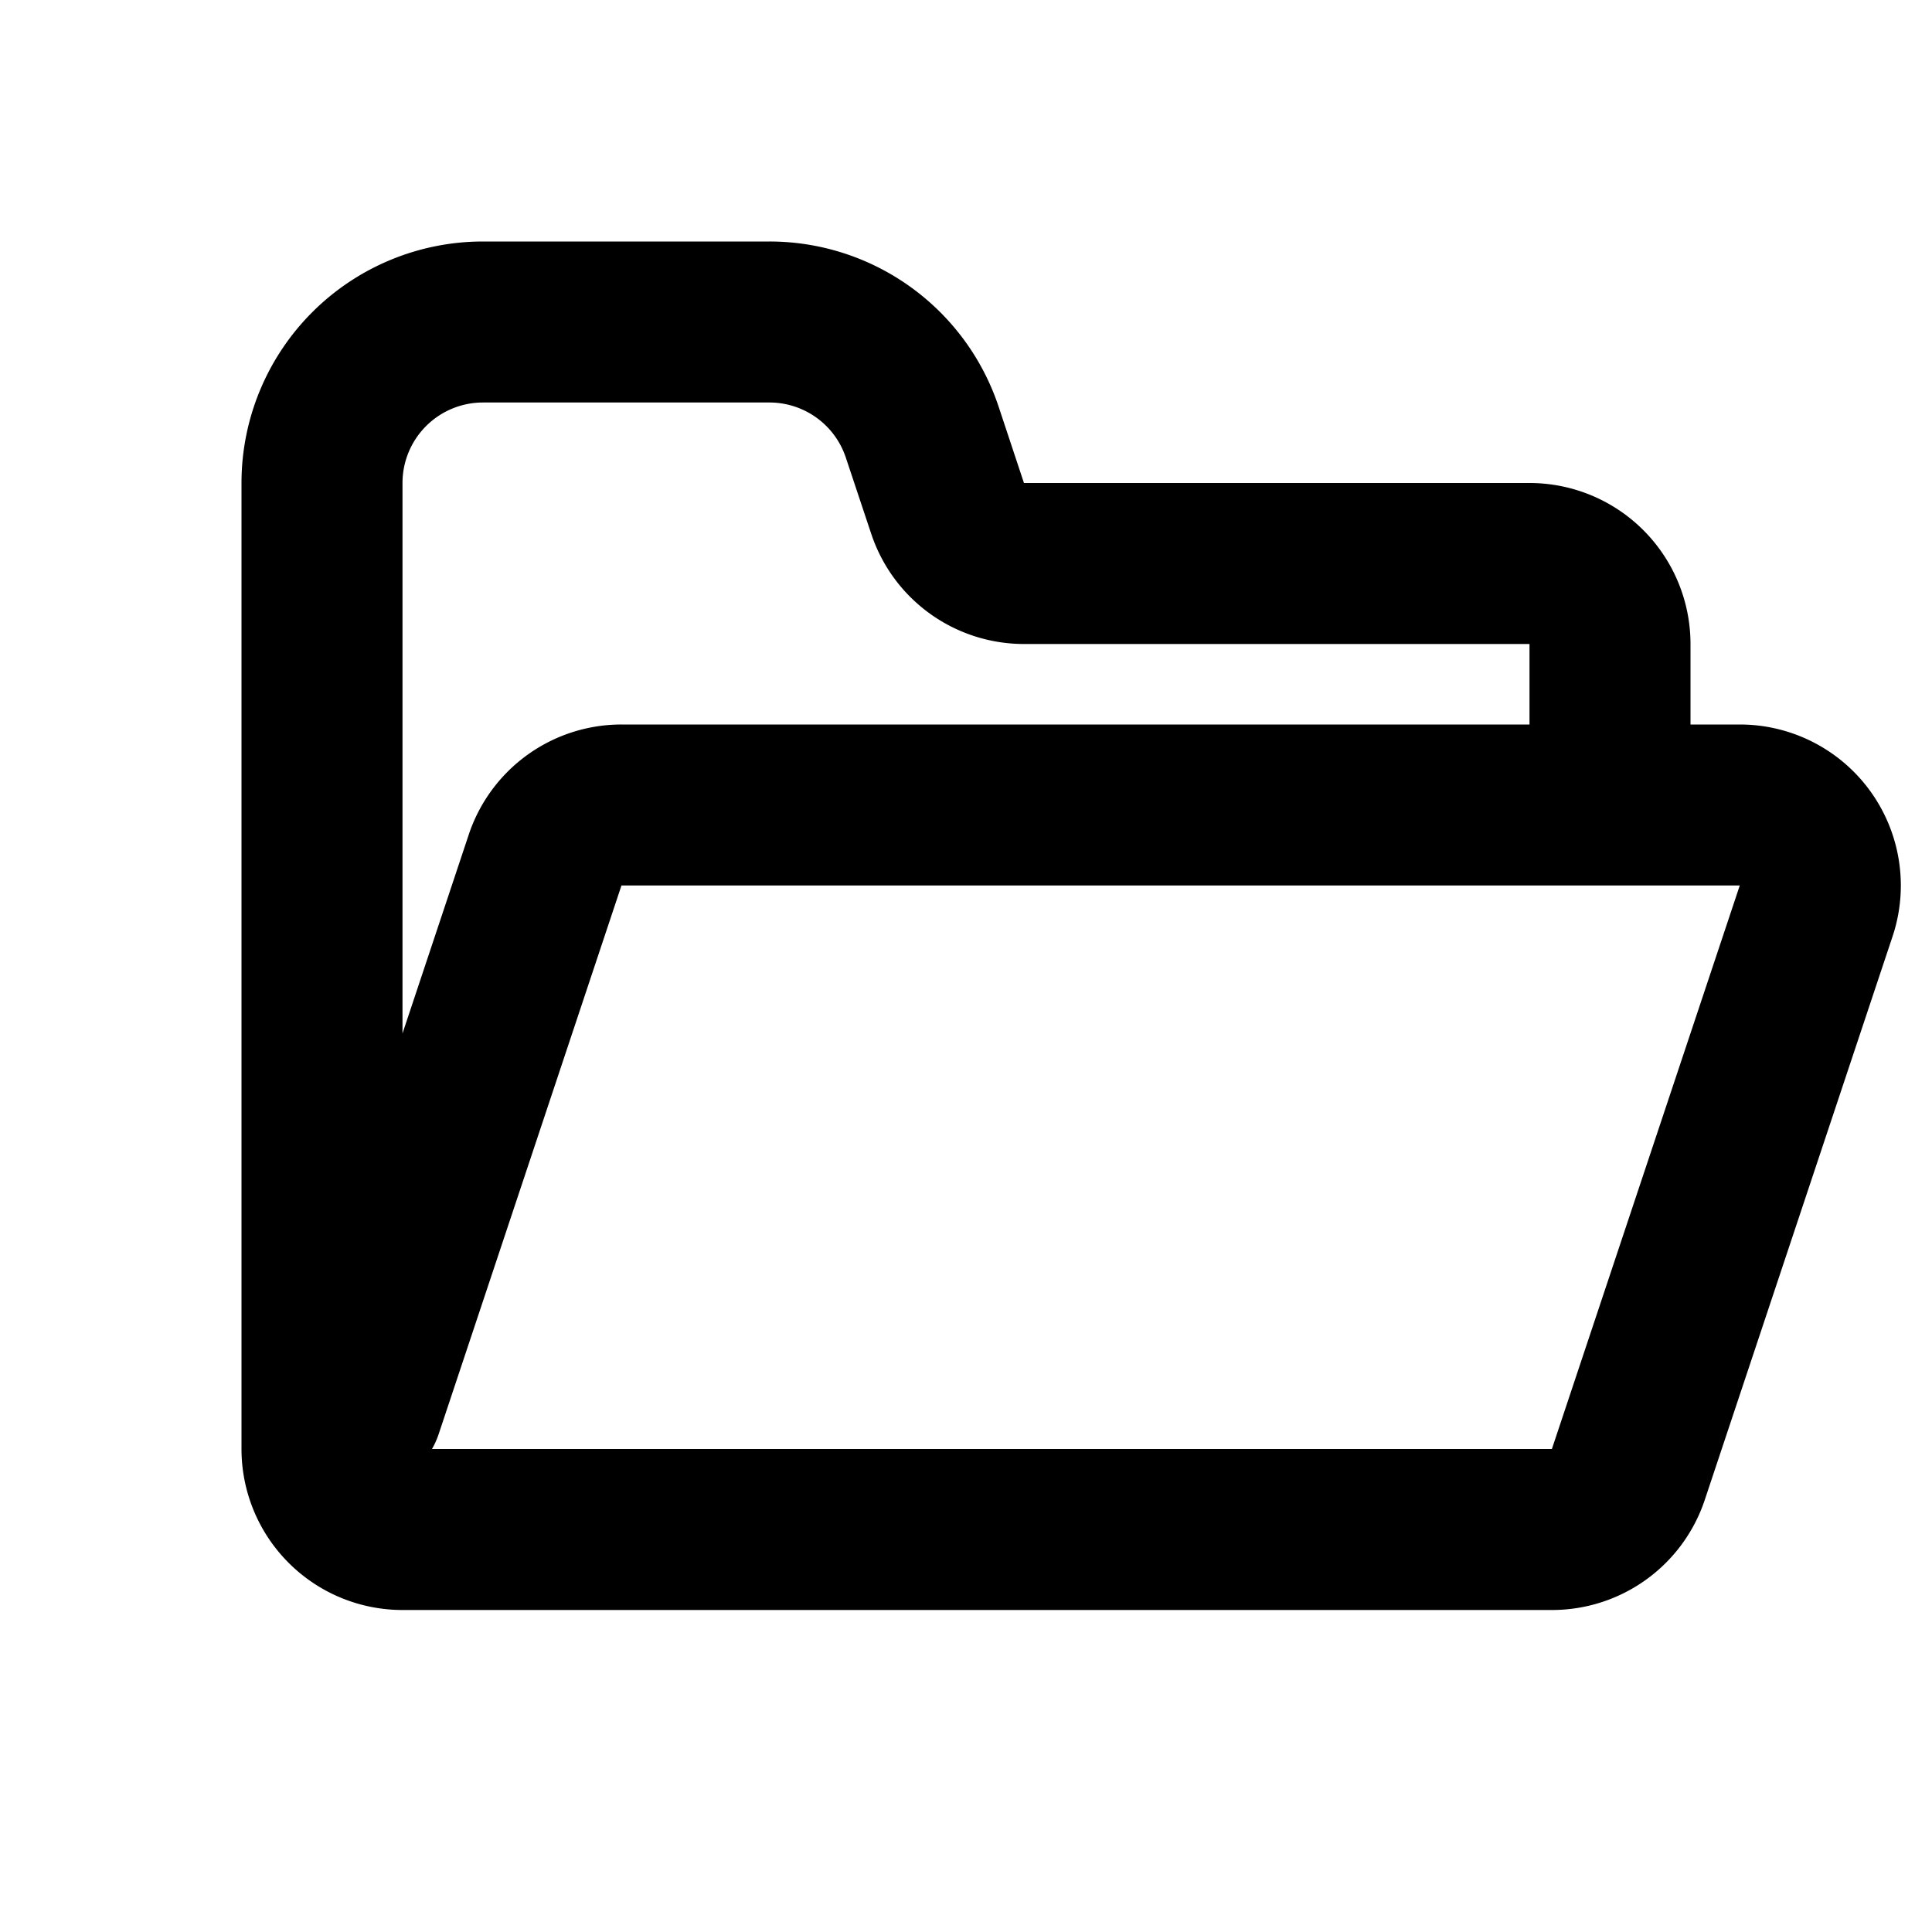 <svg width="24" height="24" fill="none" xmlns="http://www.w3.org/2000/svg"><path fill-rule="evenodd" clip-rule="evenodd" d="M3 6a3 3 0 0 1 3-3h3.558a3 3 0 0 1 2.847 2.051L12.72 6H19a2 2 0 0 1 2 2v1h.613a2 2 0 0 1 1.897 2.633l-2.333 7A2 2 0 0 1 19.279 20H5a2 2 0 0 1-2-2V6zm16 3V8h-6.28a2 2 0 0 1-1.897-1.368l-.316-.948A1 1 0 0 0 9.558 5H6a1 1 0 0 0-1 1v6.838l.823-2.47A2 2 0 0 1 7.721 9H19zM5.366 18c.033-.057.061-.119.083-.184L7.72 11h13.892l-2.334 7H5.366z" fill="#000"/></svg>